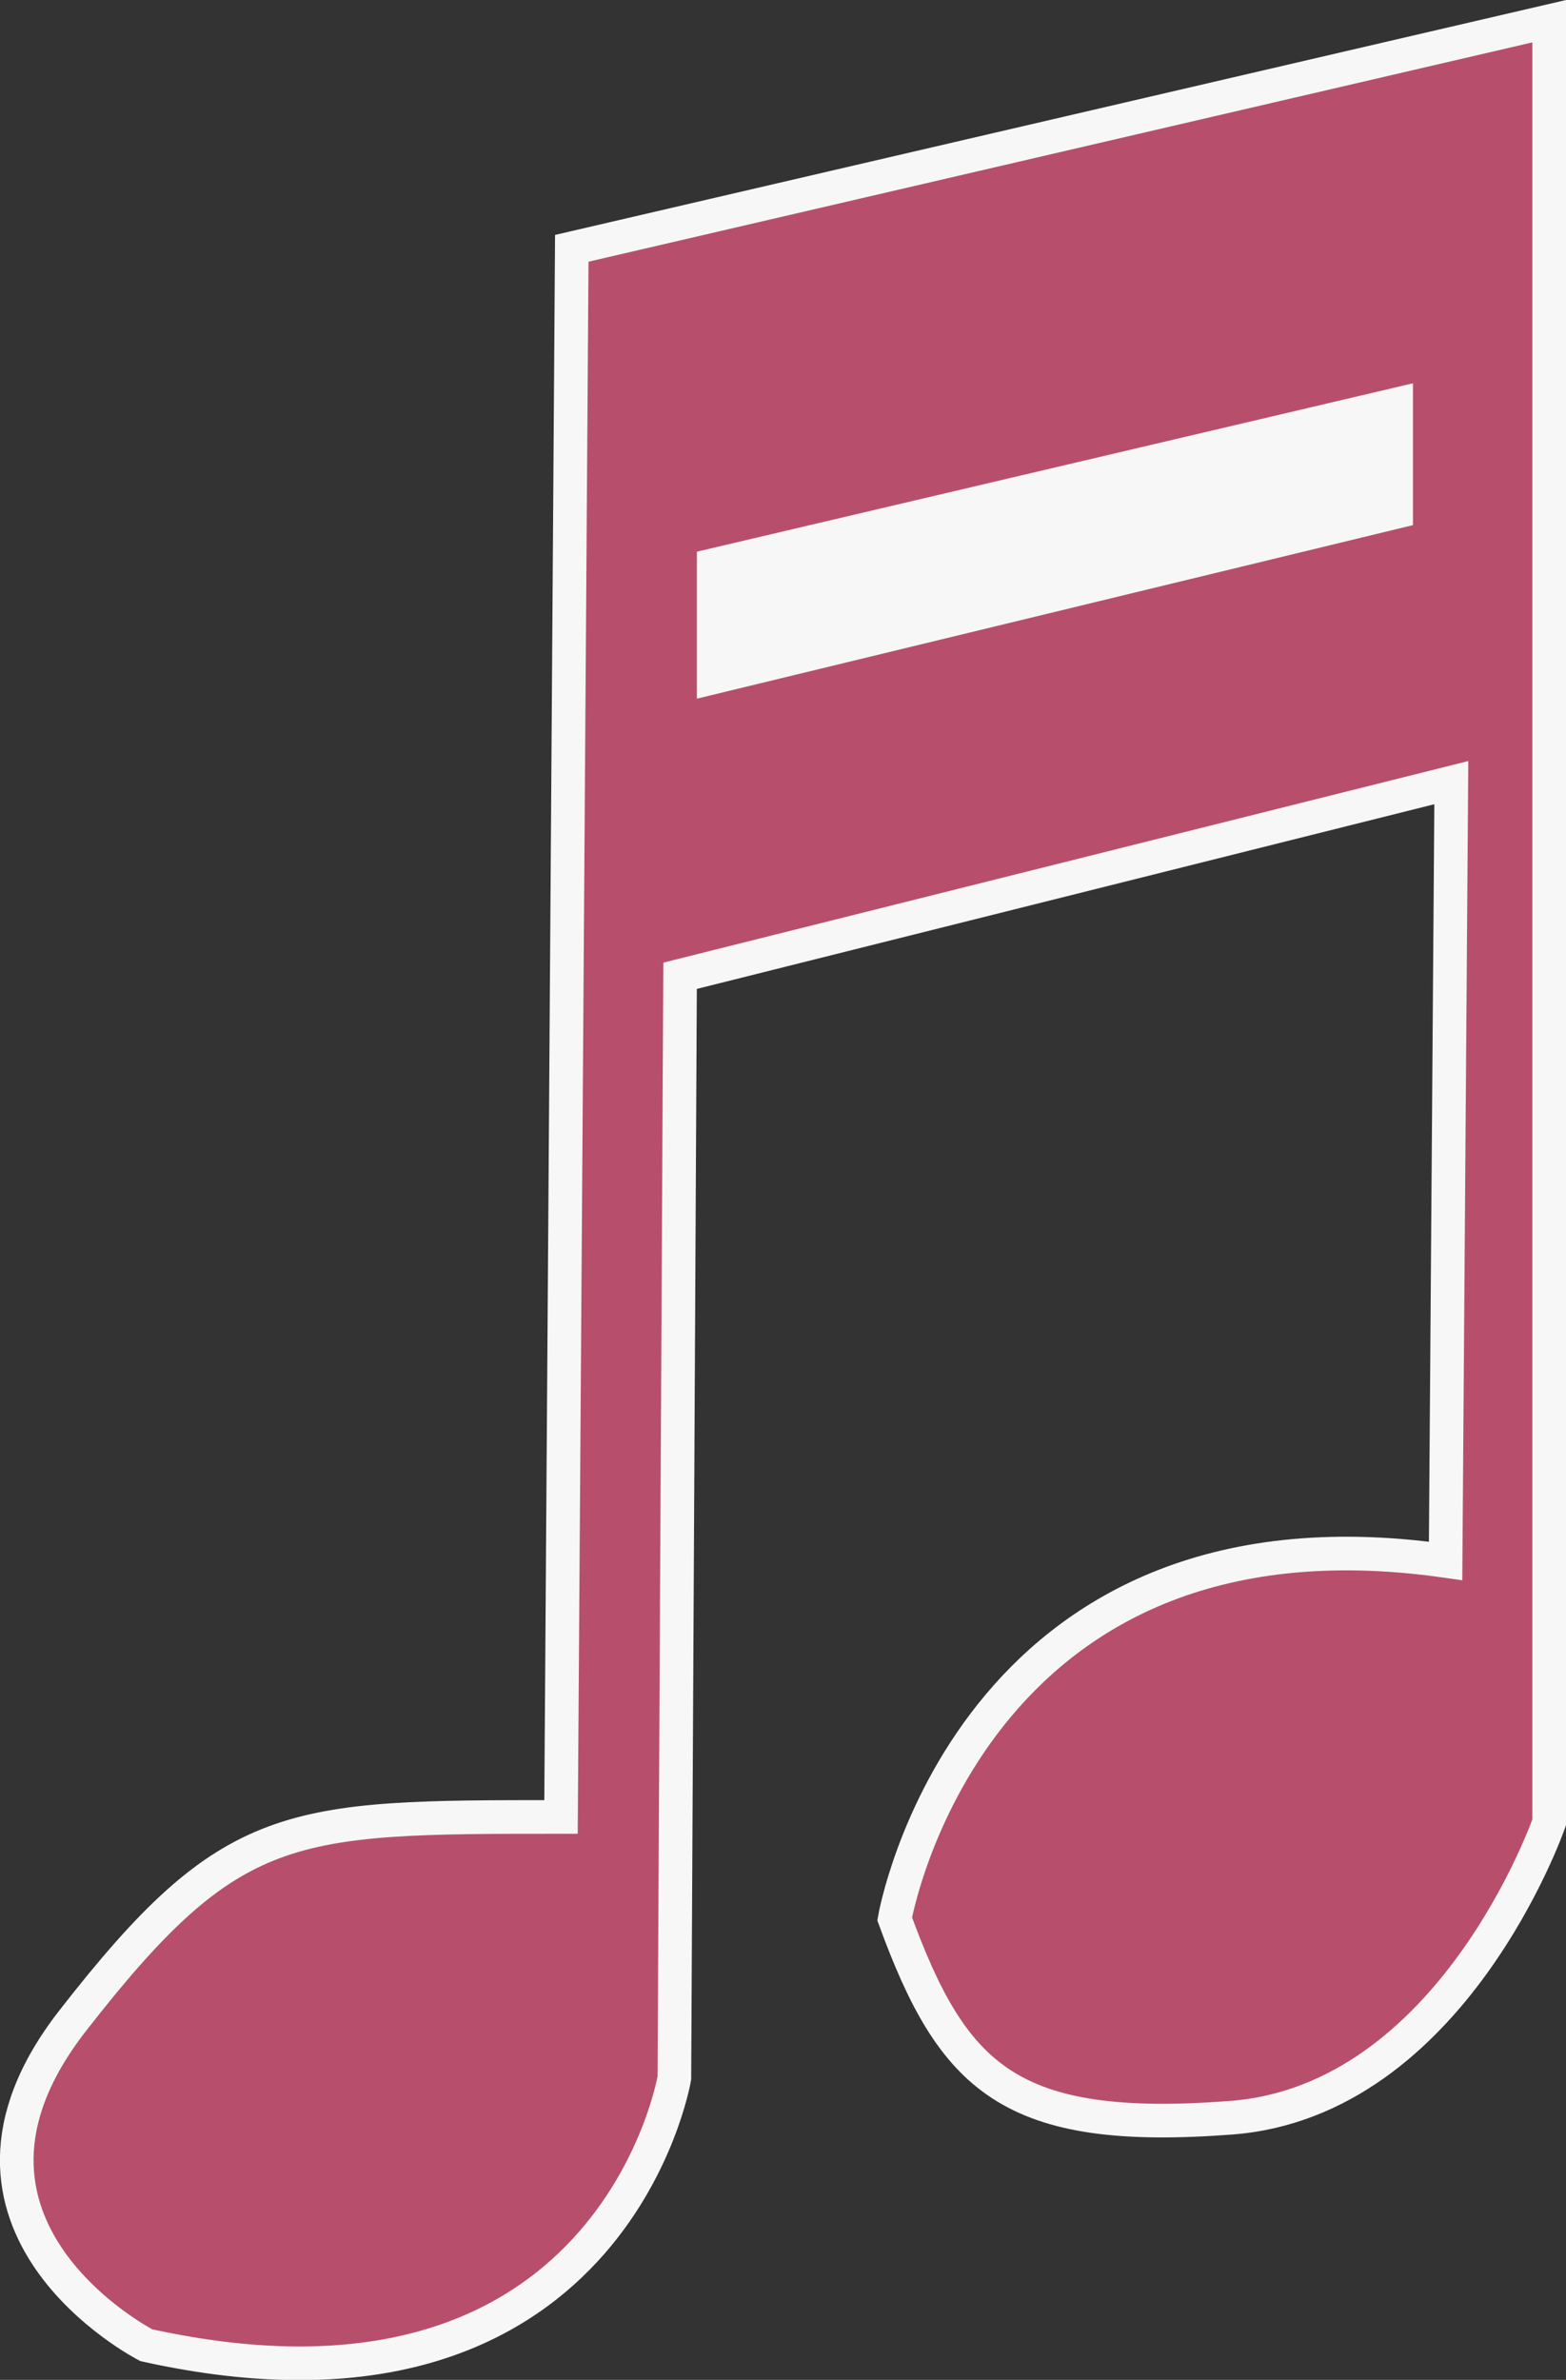 <svg id="double1_16" data-name="double1/16" xmlns="http://www.w3.org/2000/svg" width="46.56" height="70.73" viewBox="0 0 46.56 70.73">
  <rect x="0" y="0" width="46.56" height="70.73" fill="#333333" stroke="none"/>
  <defs>
    <style>
      .cls-1 {
        fill: #b74f6c;
        stroke: #f8f7f8;
      }

      .cls-1, .cls-2 {
        stroke-miterlimit: 10;
      }

      .cls-2 {
        fill: #f8f7f8;
        stroke: #b74f6c;
      }
    </style>
  </defs>
  <path class="cls-1" d="M20.05,61.76s-1.85,11-15.7,7.94c0,0-6.93-3.55-2.2-9.63S8.57,54,16.68,54L17,7.38,46.06.63V54.16s-2.87,8.28-9.46,8.78-8.27-1.18-10-5.91c0,0,2.19-12.66,16.38-10.64l.17-23.13L20.22,29Z"/>
  <polygon class="cls-2" points="20.22 16 20.22 21.4 42.51 16 42.51 10.76 20.22 16"/>
</svg>
